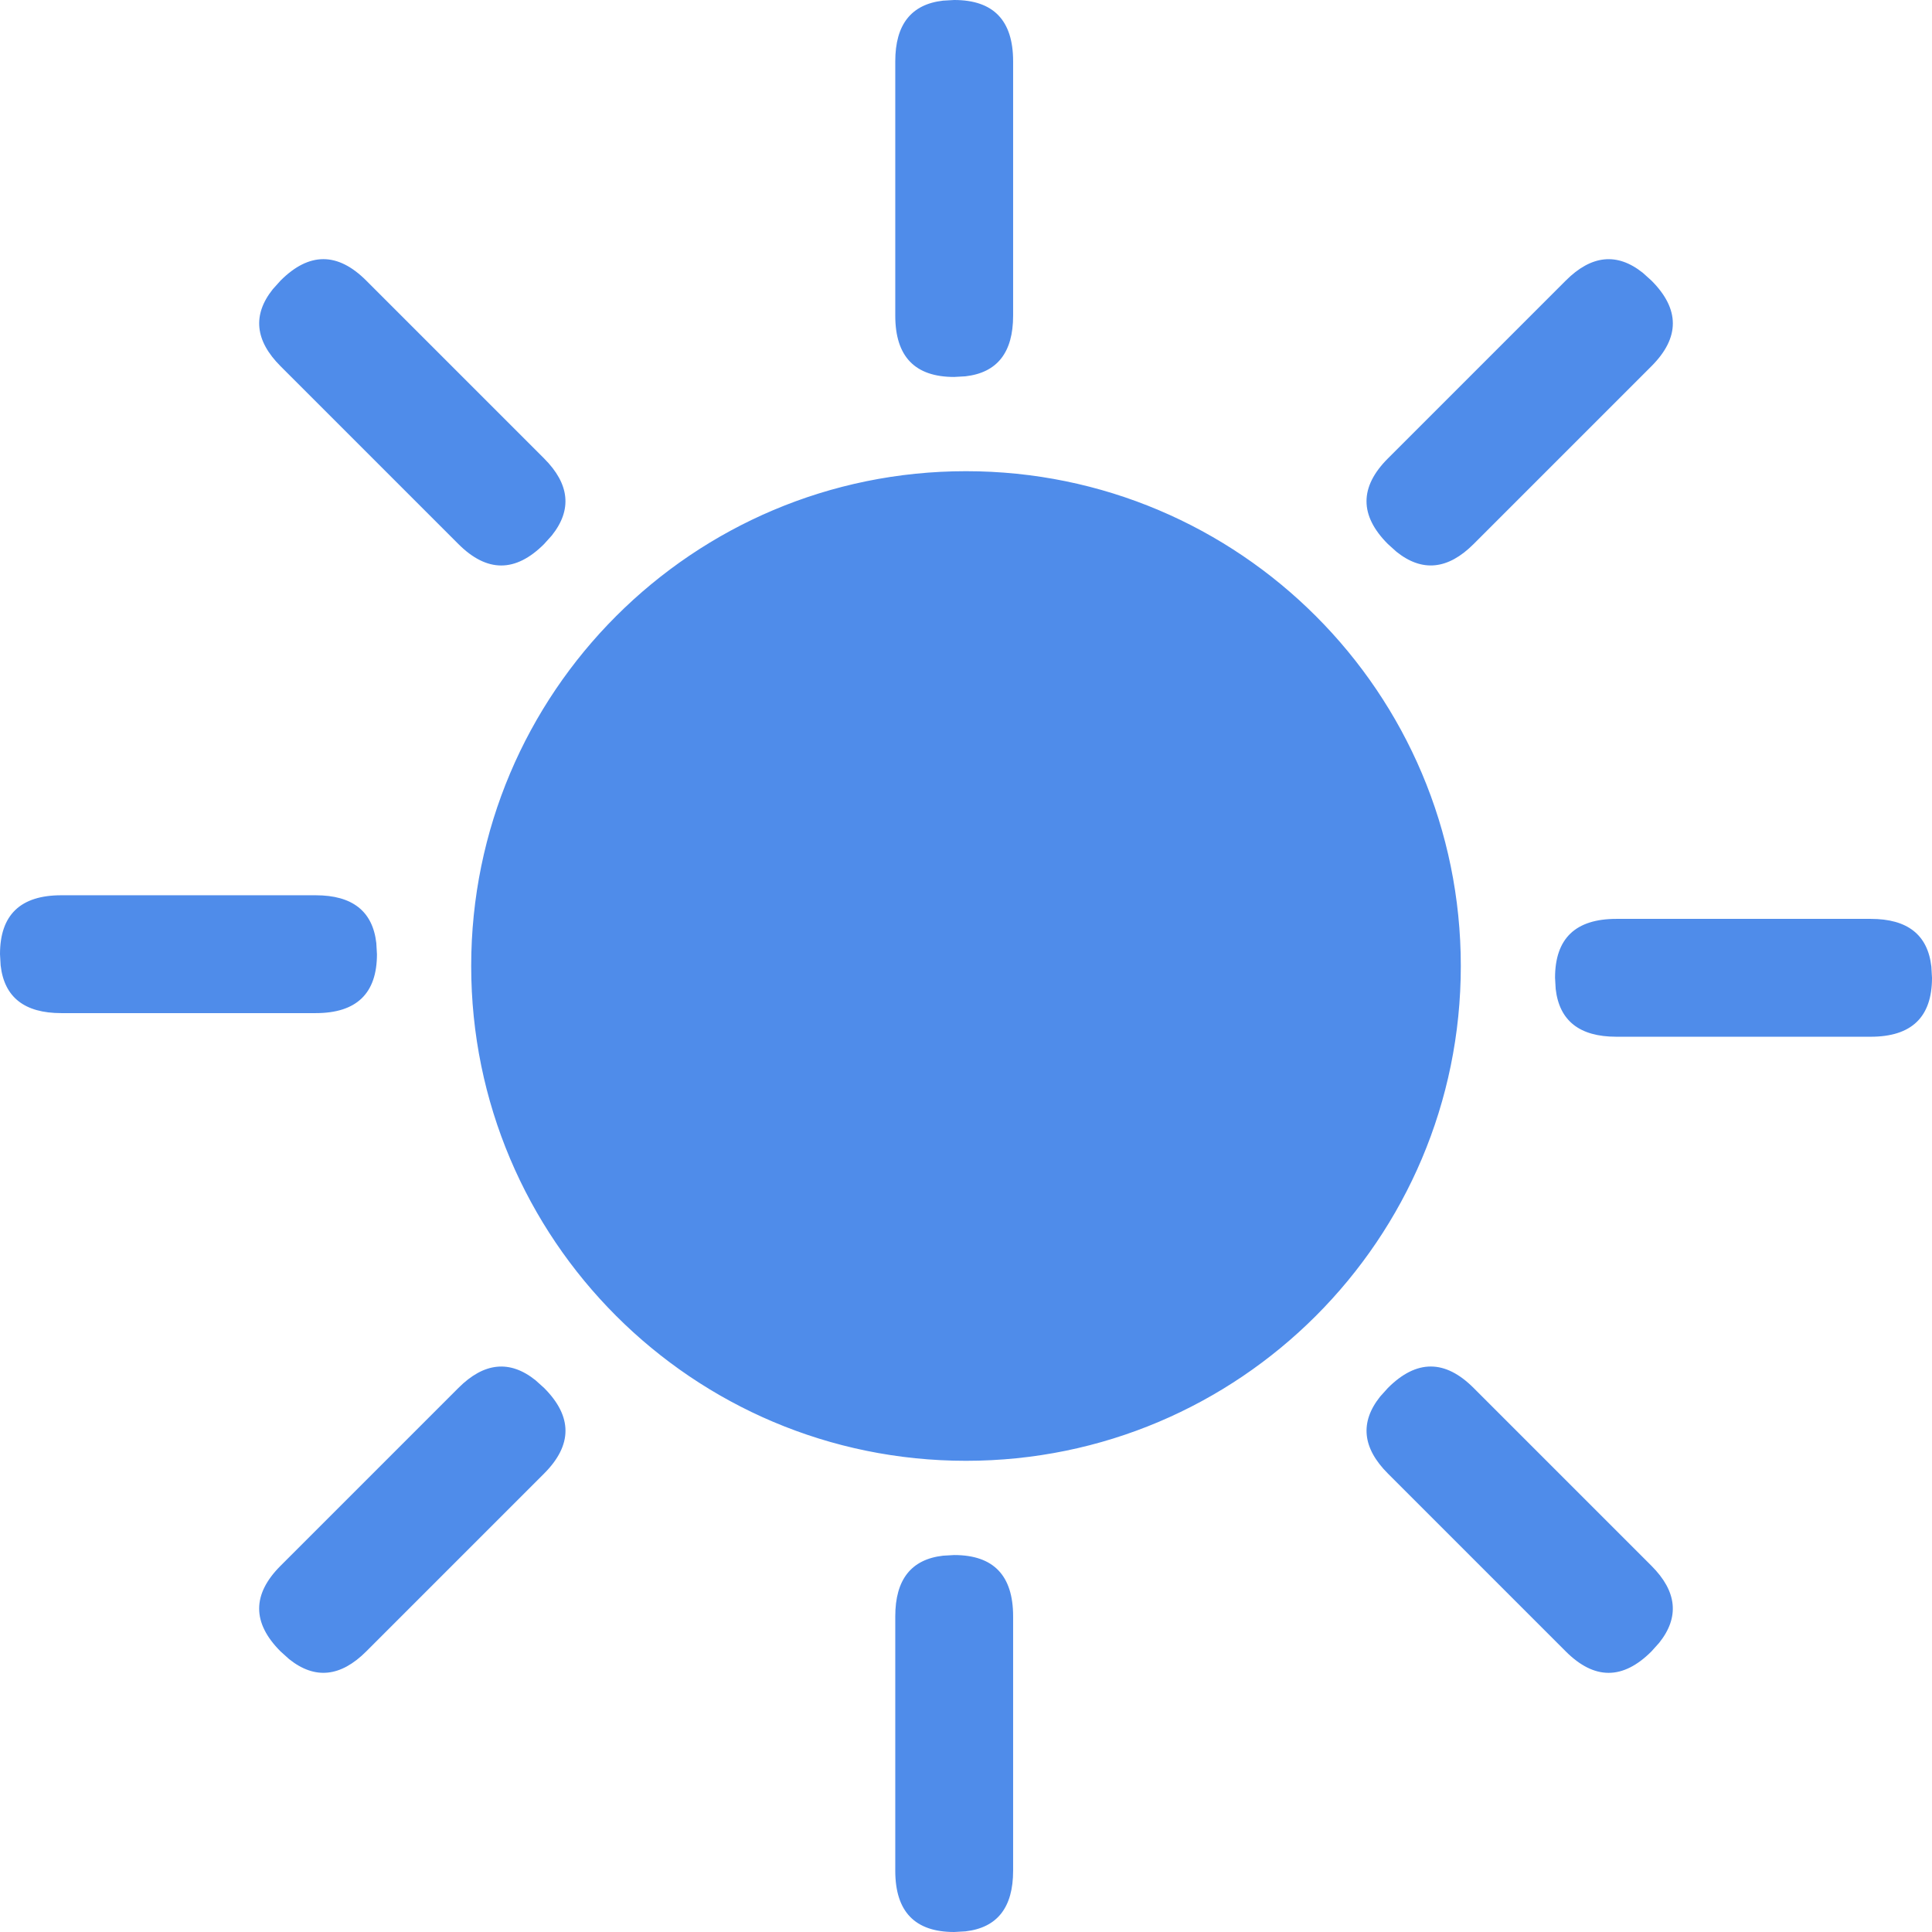 <?xml version="1.0" encoding="UTF-8"?>
<svg width="18px" height="18px" viewBox="0 0 18 18" version="1.1" xmlns="http://www.w3.org/2000/svg" xmlns:xlink="http://www.w3.org/1999/xlink">
    <title>晴天</title>
    <g id="大屏修改" stroke="none" stroke-width="1" fill="none" fill-rule="evenodd">
        <g id="高速产品大屏备份" transform="translate(-1455, -74)" fill="#4F8CEA" fill-rule="nonzero">
            <g id="编组-15" transform="translate(-2, -0)">
                <g id="编组-13" transform="translate(1424, 64)">
                    <g id="编组-33" transform="translate(0, 6)">
                        <g id="编组-7" transform="translate(33, 0)">
                            <path d="M8.89,18.488 C9.256,18.488 9.439,18.678 9.439,19.059 L9.439,21.429 C9.439,21.772 9.291,21.96 8.995,21.994 L8.89,22 C8.524,22 8.341,21.81 8.341,21.429 L8.341,19.059 C8.341,18.716 8.49,18.528 8.786,18.494 L8.89,18.488 Z M4.989,16.859 L5.069,16.931 C5.335,17.197 5.335,17.463 5.069,17.729 L3.412,19.386 C3.173,19.625 2.933,19.649 2.694,19.458 L2.614,19.386 C2.348,19.12 2.348,18.854 2.614,18.588 L4.271,16.931 C4.51,16.692 4.75,16.668 4.989,16.859 Z M13.729,16.931 L15.386,18.588 C15.625,18.827 15.649,19.067 15.458,19.306 L15.386,19.386 C15.12,19.652 14.854,19.652 14.588,19.386 L12.931,17.729 C12.692,17.49 12.668,17.25 12.859,17.011 L12.931,16.931 C13.197,16.665 13.463,16.665 13.729,16.931 Z M9,8.39 C11.546,8.39 13.61,10.454 13.61,13 C13.61,15.546 11.546,17.61 9,17.61 C6.454,17.61 4.39,15.546 4.39,13 C4.39,10.454 6.454,8.39 9,8.39 Z M17.429,12.561 C17.772,12.561 17.96,12.709 17.994,13.005 L18,13.11 C18,13.476 17.81,13.659 17.429,13.659 L15.059,13.659 C14.716,13.659 14.528,13.51 14.494,13.214 L14.488,13.11 C14.488,12.744 14.678,12.561 15.059,12.561 L17.429,12.561 Z M2.941,12.341 C3.284,12.341 3.472,12.49 3.506,12.786 L3.512,12.89 C3.512,13.256 3.322,13.439 2.941,13.439 L0.571,13.439 C0.228,13.439 0.04,13.291 0.006,12.995 L0,12.89 C0,12.524 0.19,12.341 0.571,12.341 L2.941,12.341 Z M3.412,6.614 L5.069,8.271 C5.308,8.51 5.332,8.75 5.141,8.989 L5.069,9.069 C4.803,9.335 4.537,9.335 4.271,9.069 L2.614,7.412 C2.375,7.173 2.351,6.933 2.542,6.694 L2.614,6.614 C2.88,6.348 3.146,6.348 3.412,6.614 Z M15.306,6.542 L15.386,6.614 C15.652,6.88 15.652,7.146 15.386,7.412 L13.729,9.069 C13.49,9.308 13.25,9.332 13.011,9.141 L12.931,9.069 C12.665,8.803 12.665,8.537 12.931,8.271 L14.588,6.614 C14.827,6.375 15.067,6.351 15.306,6.542 Z M8.89,4 C9.256,4 9.439,4.19 9.439,4.571 L9.439,6.941 C9.439,7.284 9.291,7.472 8.995,7.506 L8.89,7.512 C8.524,7.512 8.341,7.322 8.341,6.941 L8.341,4.571 C8.341,4.228 8.49,4.04 8.786,4.006 L8.89,4 Z" id="晴天"></path>
                        </g>
                    </g>
                </g>
            </g>
        </g>
    </g>
</svg>